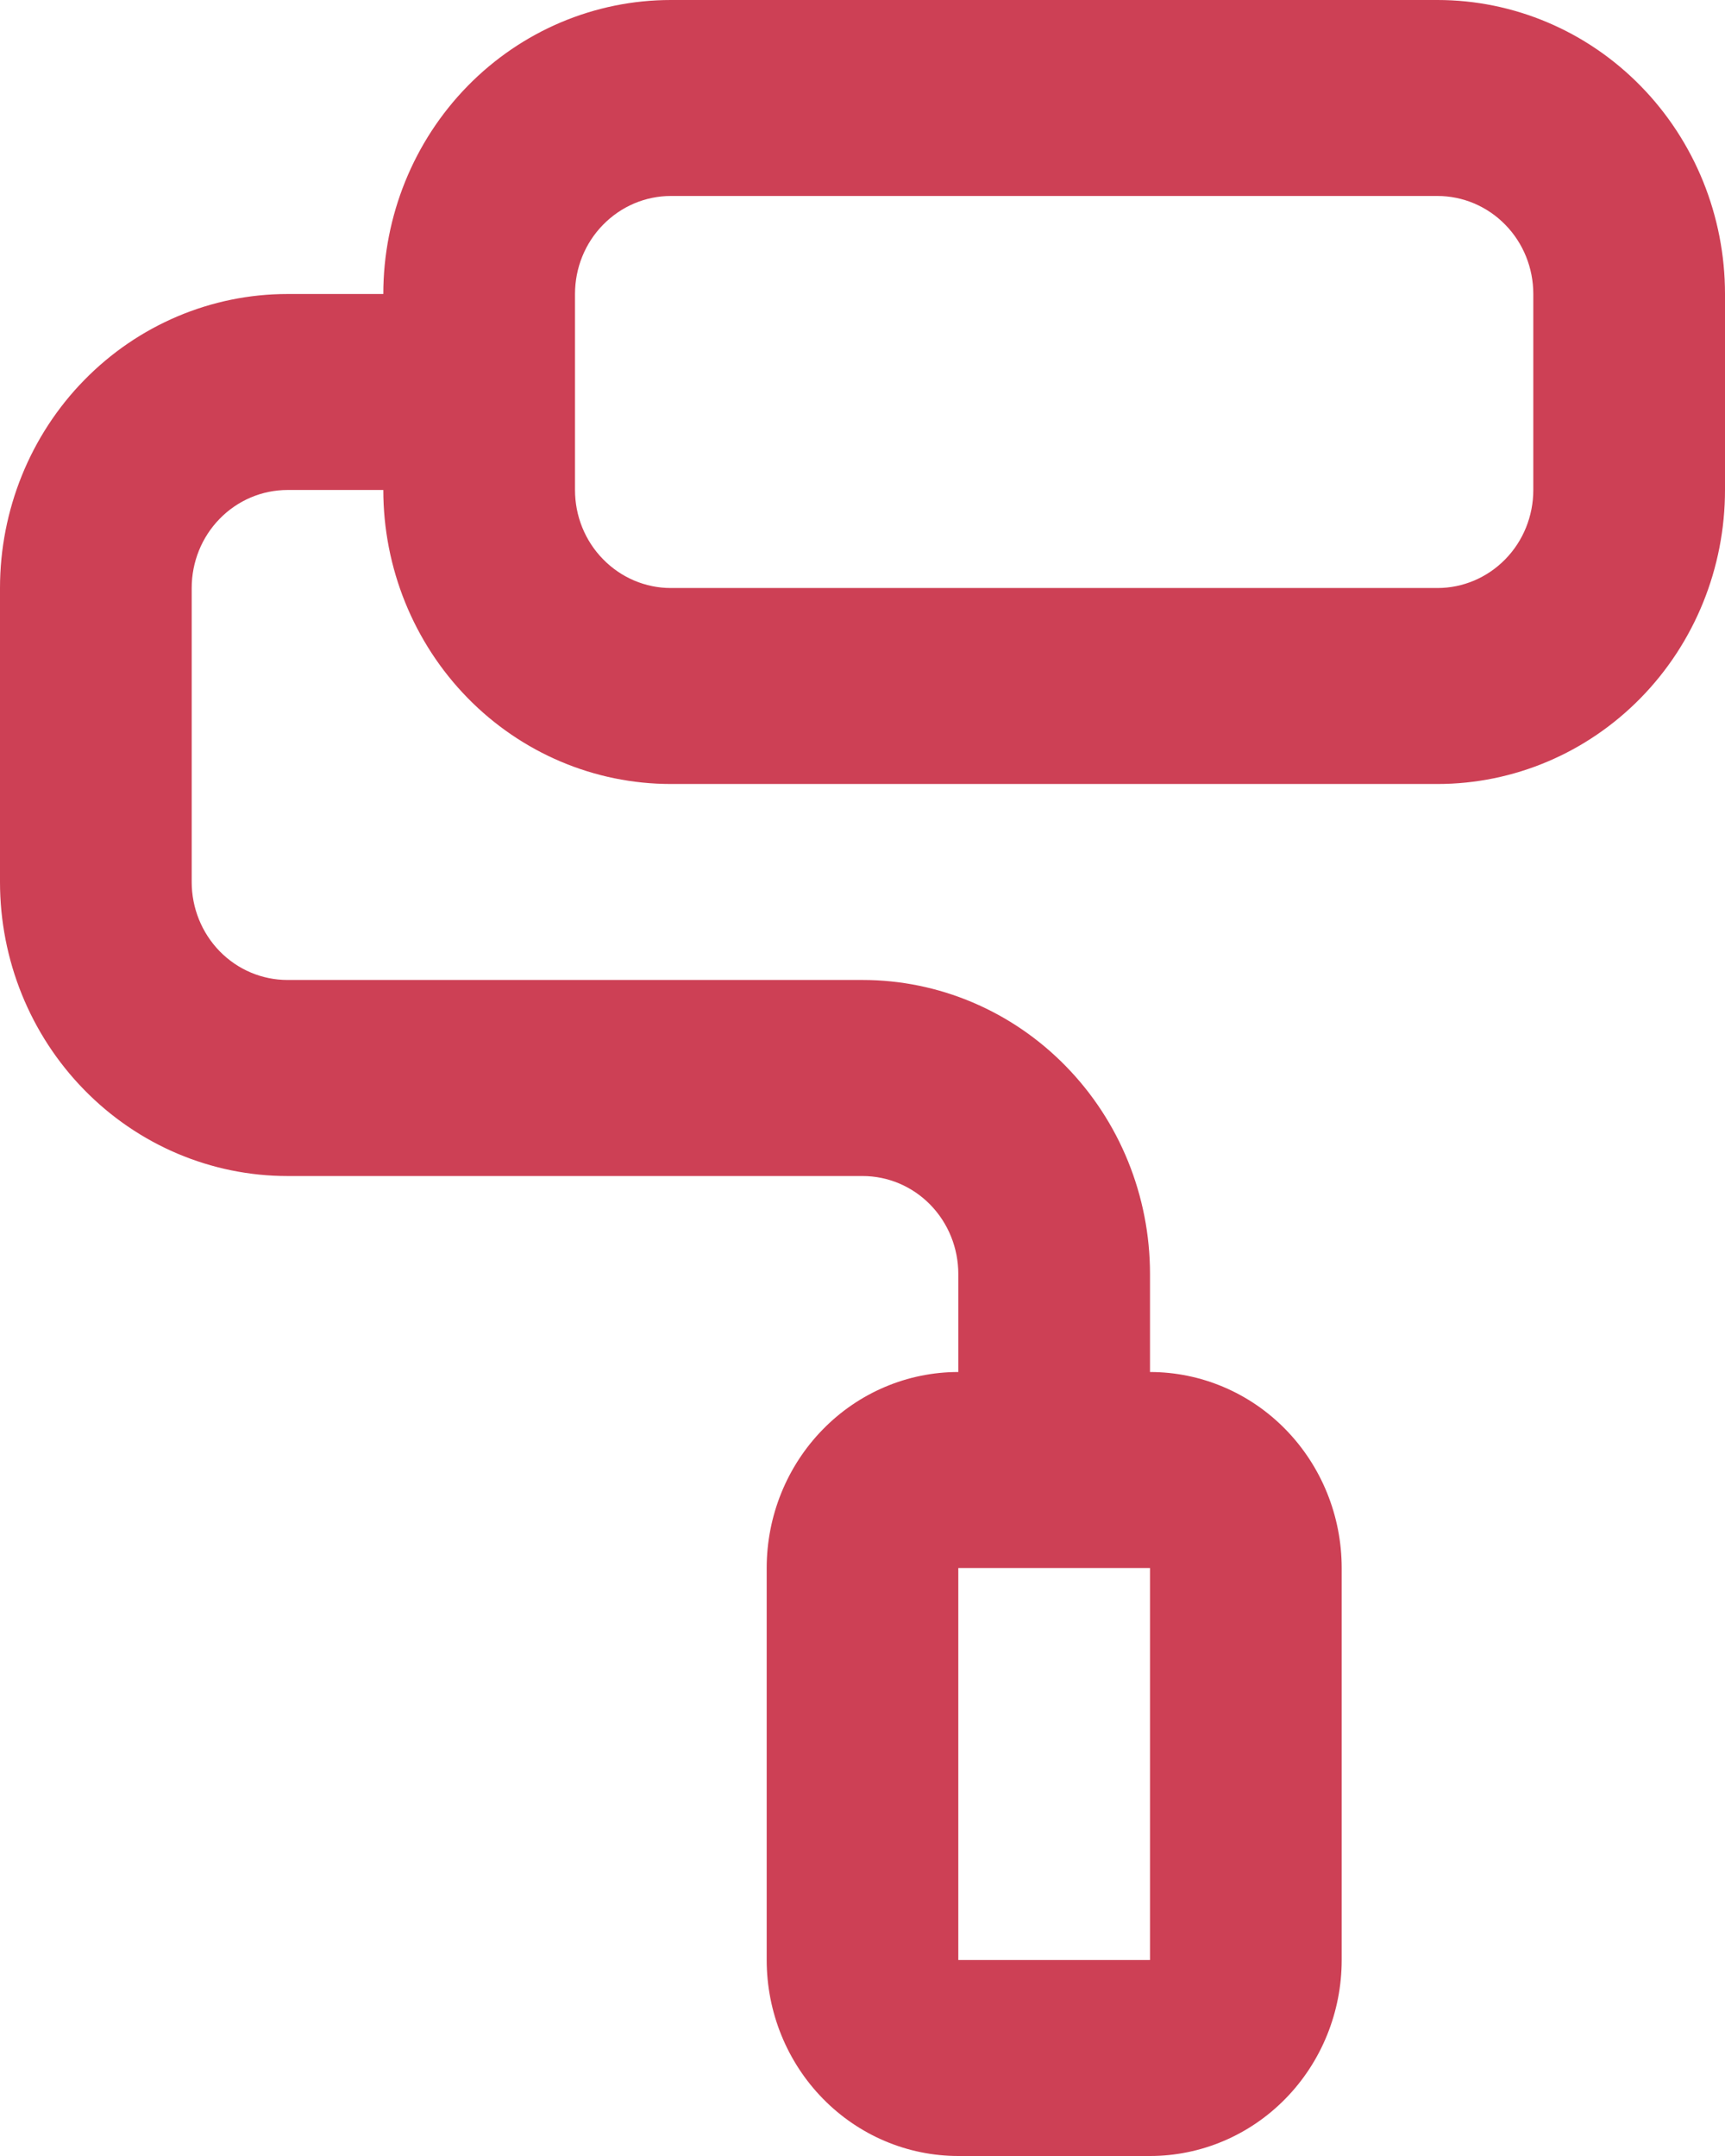 <svg width="24" height="30" viewBox="0 0 24 30" fill="none" xmlns="http://www.w3.org/2000/svg">
<path d="M20 0H9.333C8.272 0 7.255 0.431 6.505 1.198C5.755 1.965 5.333 3.006 5.333 4.091H4C2.939 4.091 1.922 4.522 1.172 5.289C0.421 6.056 0 7.097 0 8.182V12.273C0 13.358 0.421 14.398 1.172 15.165C1.922 15.933 2.939 16.364 4 16.364H12C12.354 16.364 12.693 16.507 12.943 16.763C13.193 17.019 13.333 17.366 13.333 17.727V19.091C12.626 19.091 11.948 19.378 11.448 19.89C10.948 20.401 10.667 21.095 10.667 21.818V27.273C10.667 27.996 10.948 28.69 11.448 29.201C11.948 29.713 12.626 30 13.333 30H16C16.707 30 17.386 29.713 17.886 29.201C18.386 28.69 18.667 27.996 18.667 27.273V21.818C18.667 21.095 18.386 20.401 17.886 19.89C17.386 19.378 16.707 19.091 16 19.091V17.727C16 16.642 15.579 15.602 14.828 14.835C14.078 14.067 13.061 13.636 12 13.636H4C3.646 13.636 3.307 13.493 3.057 13.237C2.807 12.981 2.667 12.634 2.667 12.273V8.182C2.667 7.82 2.807 7.473 3.057 7.218C3.307 6.962 3.646 6.818 4 6.818H5.333C5.333 7.903 5.755 8.944 6.505 9.711C7.255 10.478 8.272 10.909 9.333 10.909H20C21.061 10.909 22.078 10.478 22.828 9.711C23.579 8.944 24 7.903 24 6.818V4.091C24 3.006 23.579 1.965 22.828 1.198C22.078 0.431 21.061 0 20 0ZM16 21.818V27.273H13.333V21.818H16ZM21.333 6.818C21.333 7.18 21.193 7.527 20.943 7.782C20.693 8.038 20.354 8.182 20 8.182H9.333C8.98 8.182 8.641 8.038 8.391 7.782C8.14 7.527 8 7.18 8 6.818V4.091C8 3.729 8.14 3.382 8.391 3.127C8.641 2.871 8.98 2.727 9.333 2.727H20C20.354 2.727 20.693 2.871 20.943 3.127C21.193 3.382 21.333 3.729 21.333 4.091V6.818Z" fill="#CD4055"/>
</svg>
